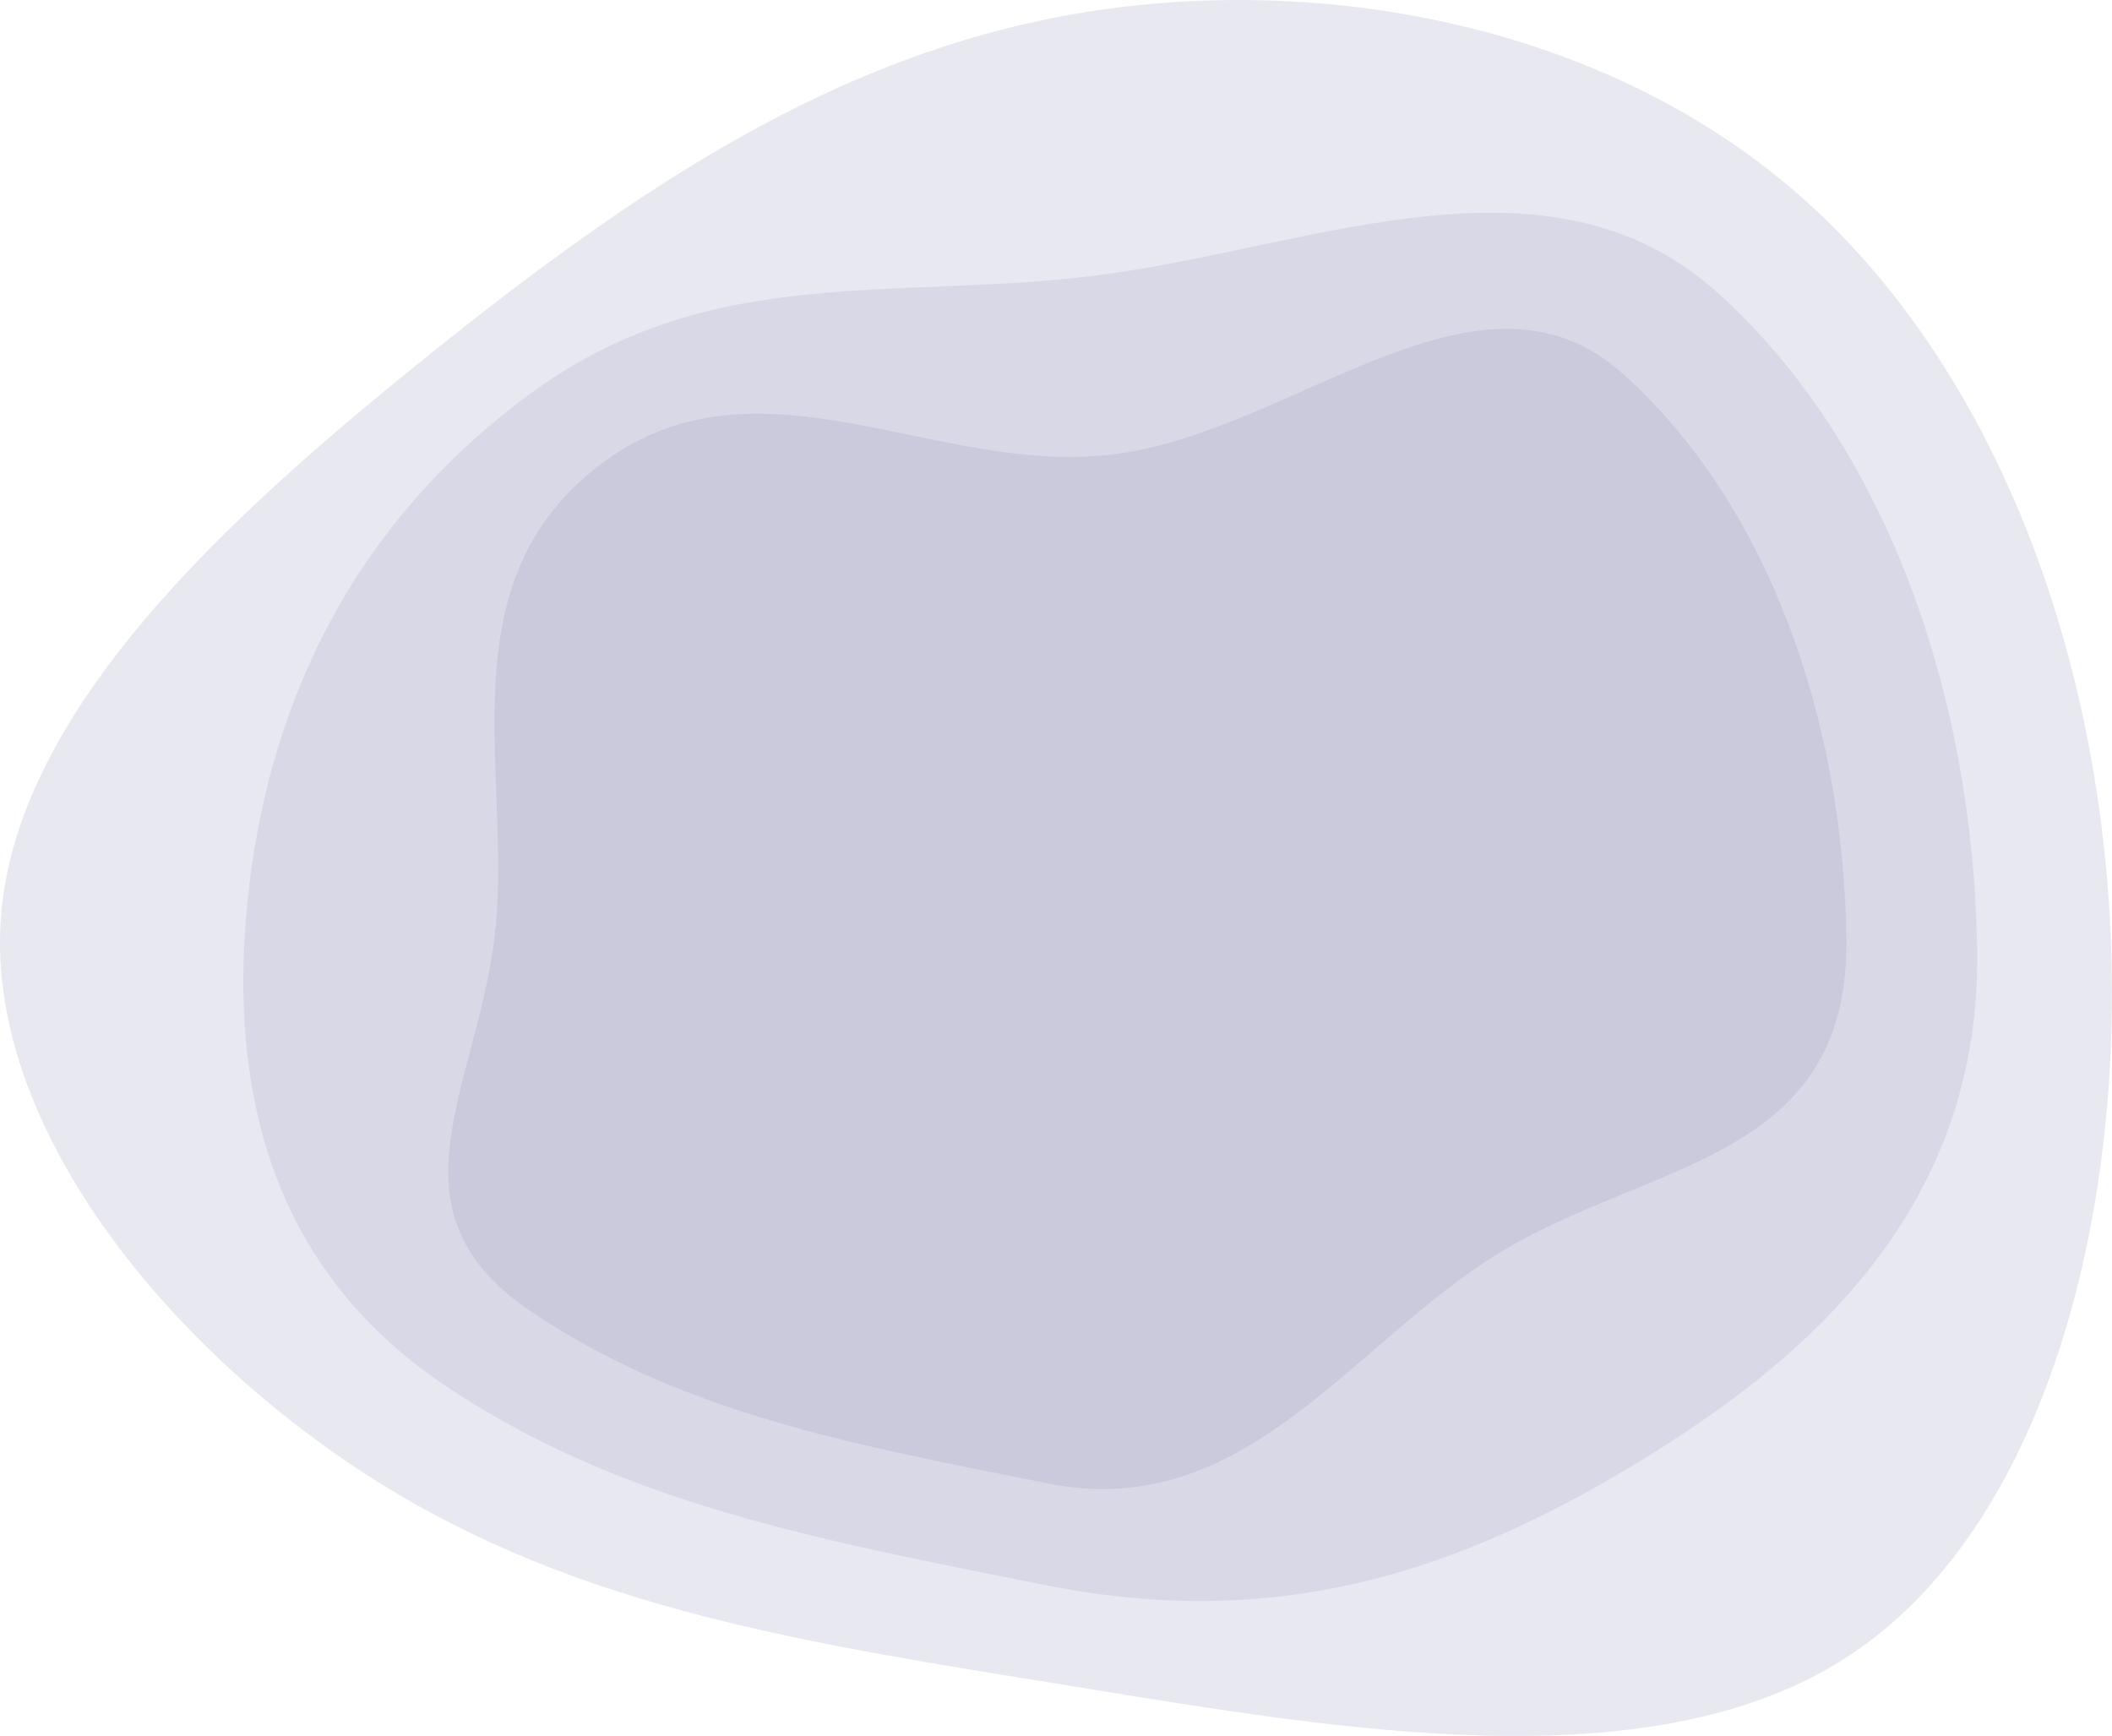 <svg xmlns="http://www.w3.org/2000/svg" width="434.33" height="357.01" viewBox="0 0 434.33 357.01"><title>sbg</title><path d="M77.84,304.85c-42.2-26.4-80.5-72.3-77.7-115.5S47,106,89.14,72.25s82.5-60.7,131.4-69.3,106.4,1.2,146.8,34.9,63.4,91.2,66.6,151.9-13.6,124.6-53.9,150.9-104.2,15.1-159.1,6.2S120,331.15,77.84,304.85Z" fill="#e8e8f1"/><path d="M91.17,284.7c-36.11-24.46-44.08-61.64-40.26-99.38S70.52,109.57,108.45,81.4s76.38-19.1,119.46-25.08,90.91-27,125.22,3.8S405.74,142,406.61,195.24,372,279.58,335.91,301.32s-73,34.24-120.78,24.7S127.28,309.07,91.17,284.7Z" fill="#d9d8e7"/><path d="M109.06,269.62c-31-21-10.43-46.39-7.15-78.77s-10.57-71.49,22-95.66,69.05,3.26,106-1.87,74.48-42.8,103.91-16.39S379,147.17,379.71,192.86s-39.81,45.81-70.8,64.46-52.5,55.93-93.5,47.75S140,290.53,109.06,269.62Z" fill="#cbcadc"/></svg>